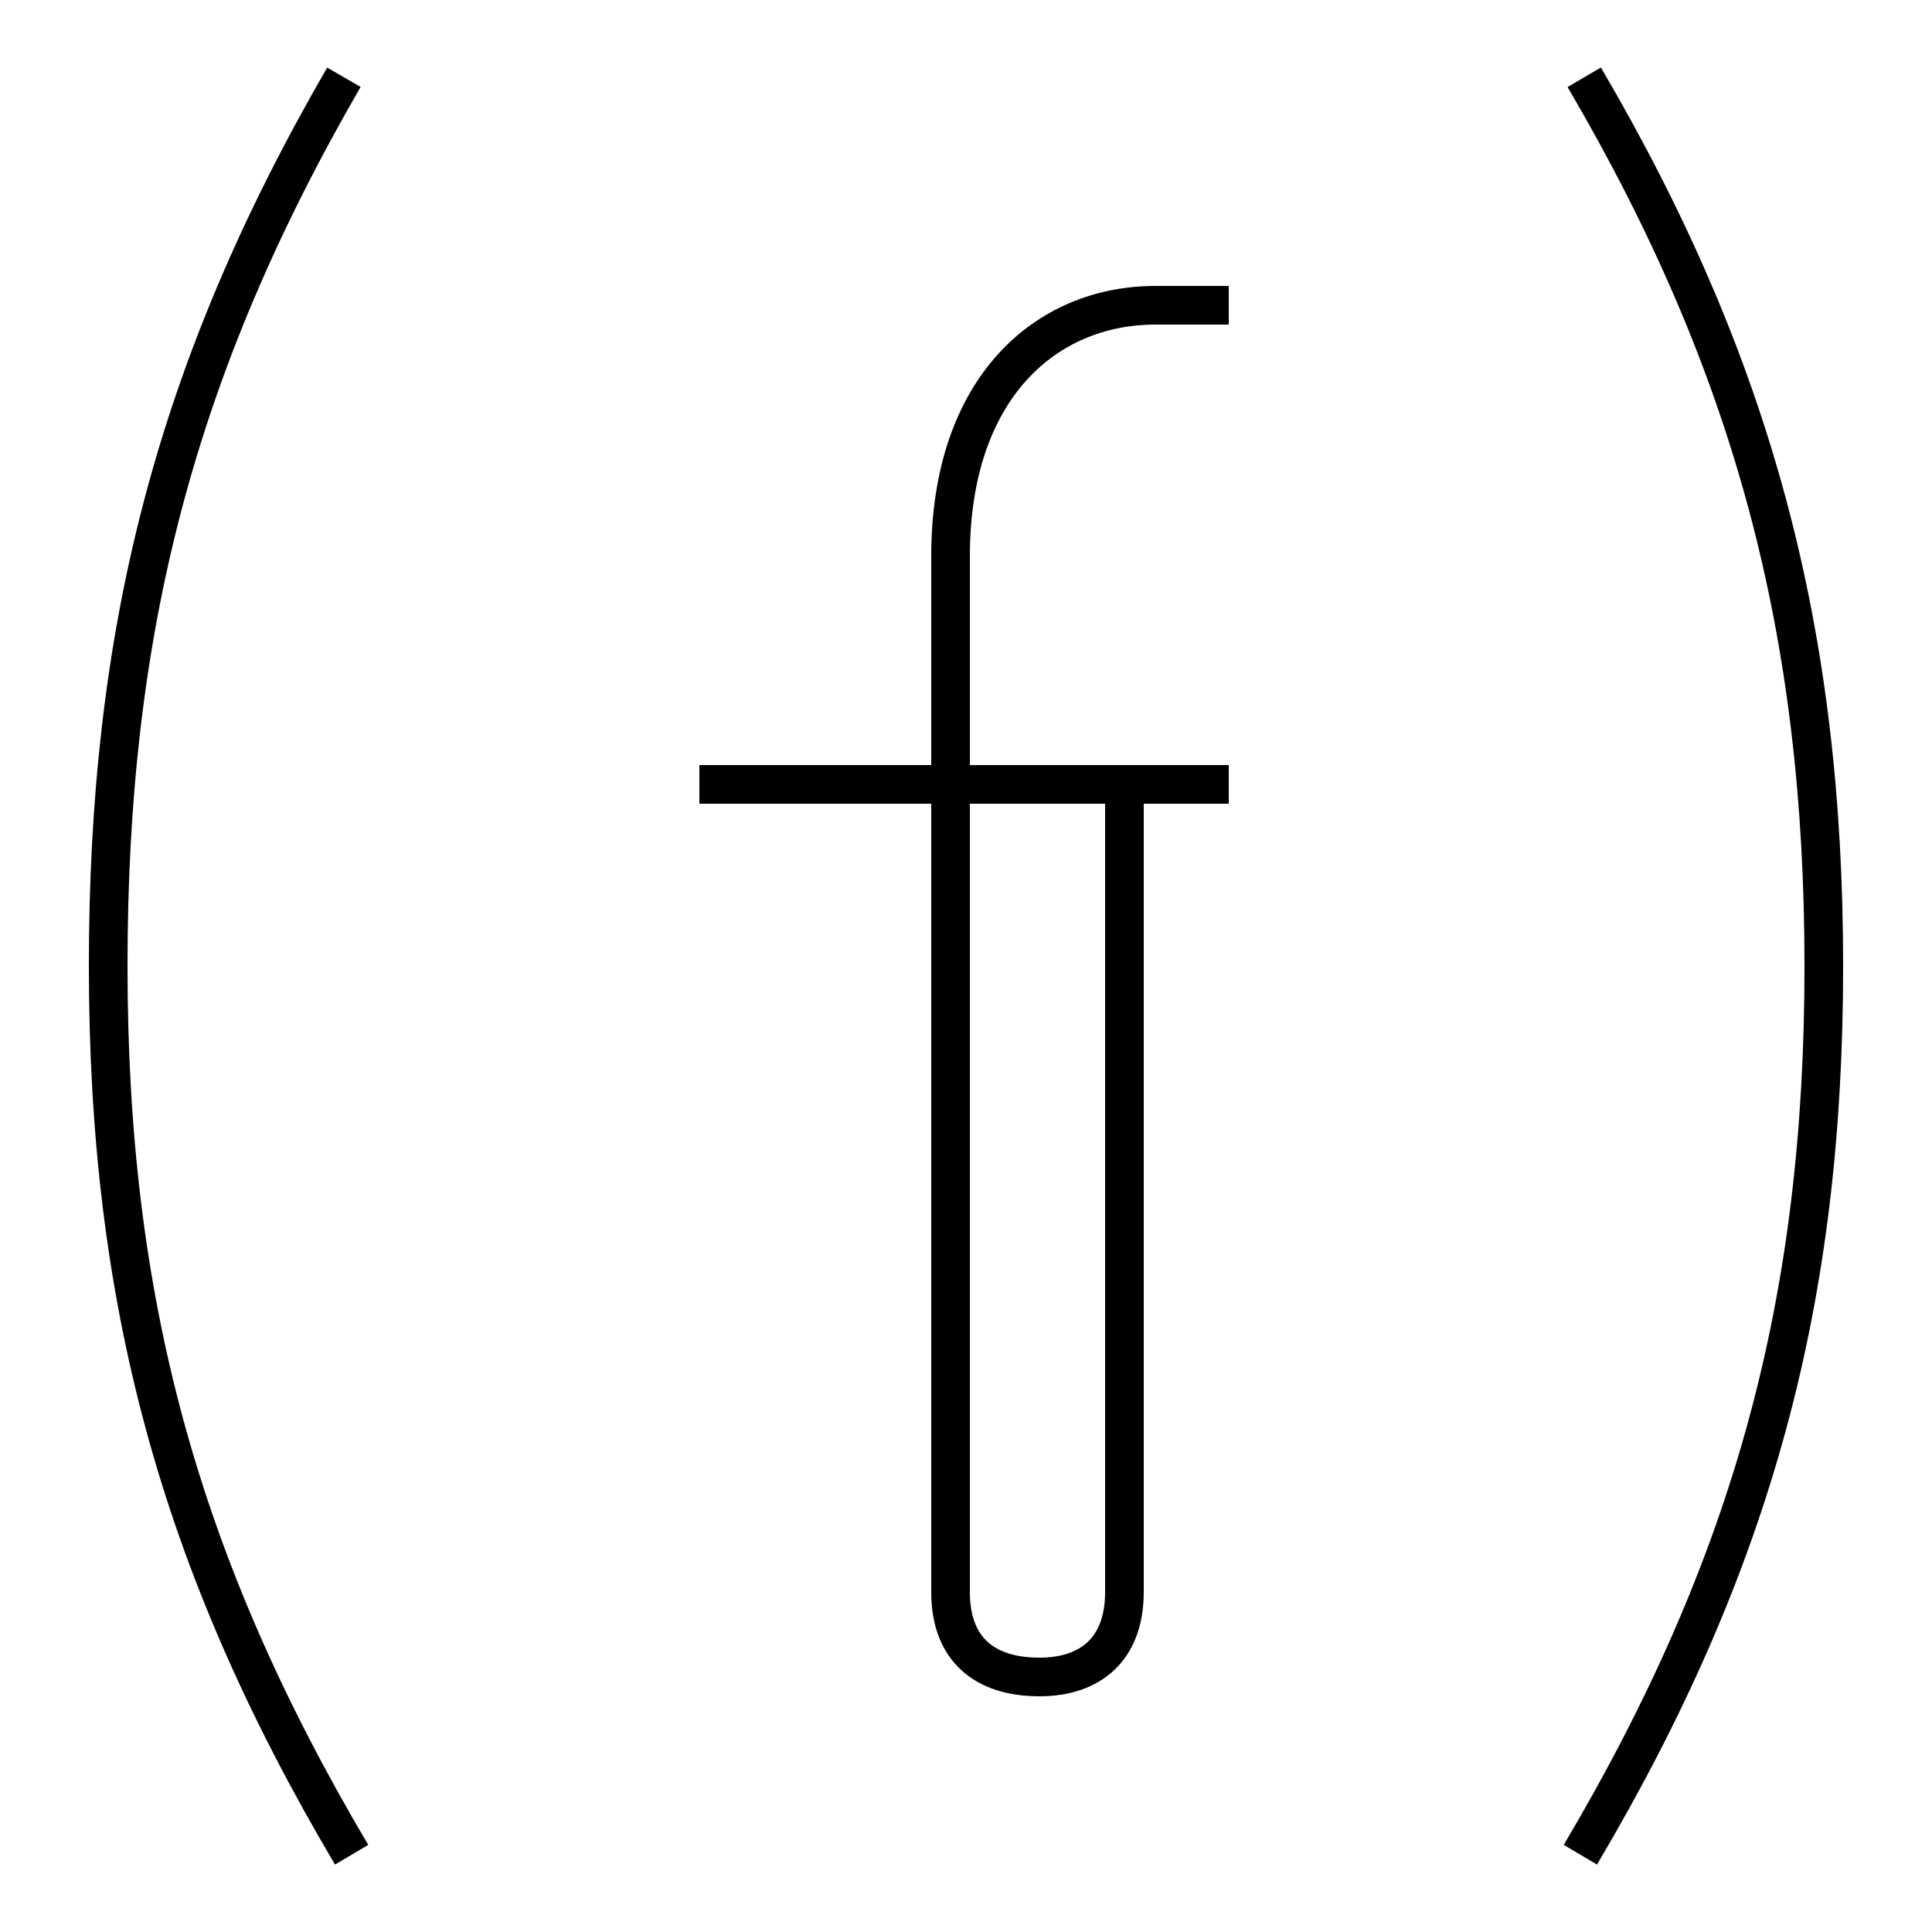 <?xml version='1.0' encoding='utf8'?>
<svg viewBox="0.0 -44.0 50.0 50.0" version="1.1" xmlns="http://www.w3.org/2000/svg">
<rect x="0.0" y="-44.0" width="50.0" height="50.0" fill="#808080" stroke="none"/>
<rect x="-1000" y="-1000" width="2000" height="2000" stroke="white" fill="white"/>
<g style="fill:none; stroke:#000000;  stroke-width:1">
<path d="M 8.9 42.0 C 4.5 34.4 2.8 27.6 2.8 19.0 C 2.8 10.4 4.6 3.6 9.1 -4.0 M 41.0 42.0 C 45.4 34.5 47.2 27.6 47.2 19.0 C 47.2 10.4 45.4 3.6 40.9 -4.0 M 31.8 36.1 C 30.9 36.1 30.1 36.1 29.9 36.1 C 27.1 36.1 24.6 34.0 24.6 29.6 L 24.6 2.8 C 24.6 1.3 25.5 0.6 26.9 0.6 C 28.2 0.6 29.1 1.3 29.1 2.8 L 29.1 23.7 M 18.1 23.7 L 31.8 23.7 " transform="scale(1, -1)" />
</g>
</svg>